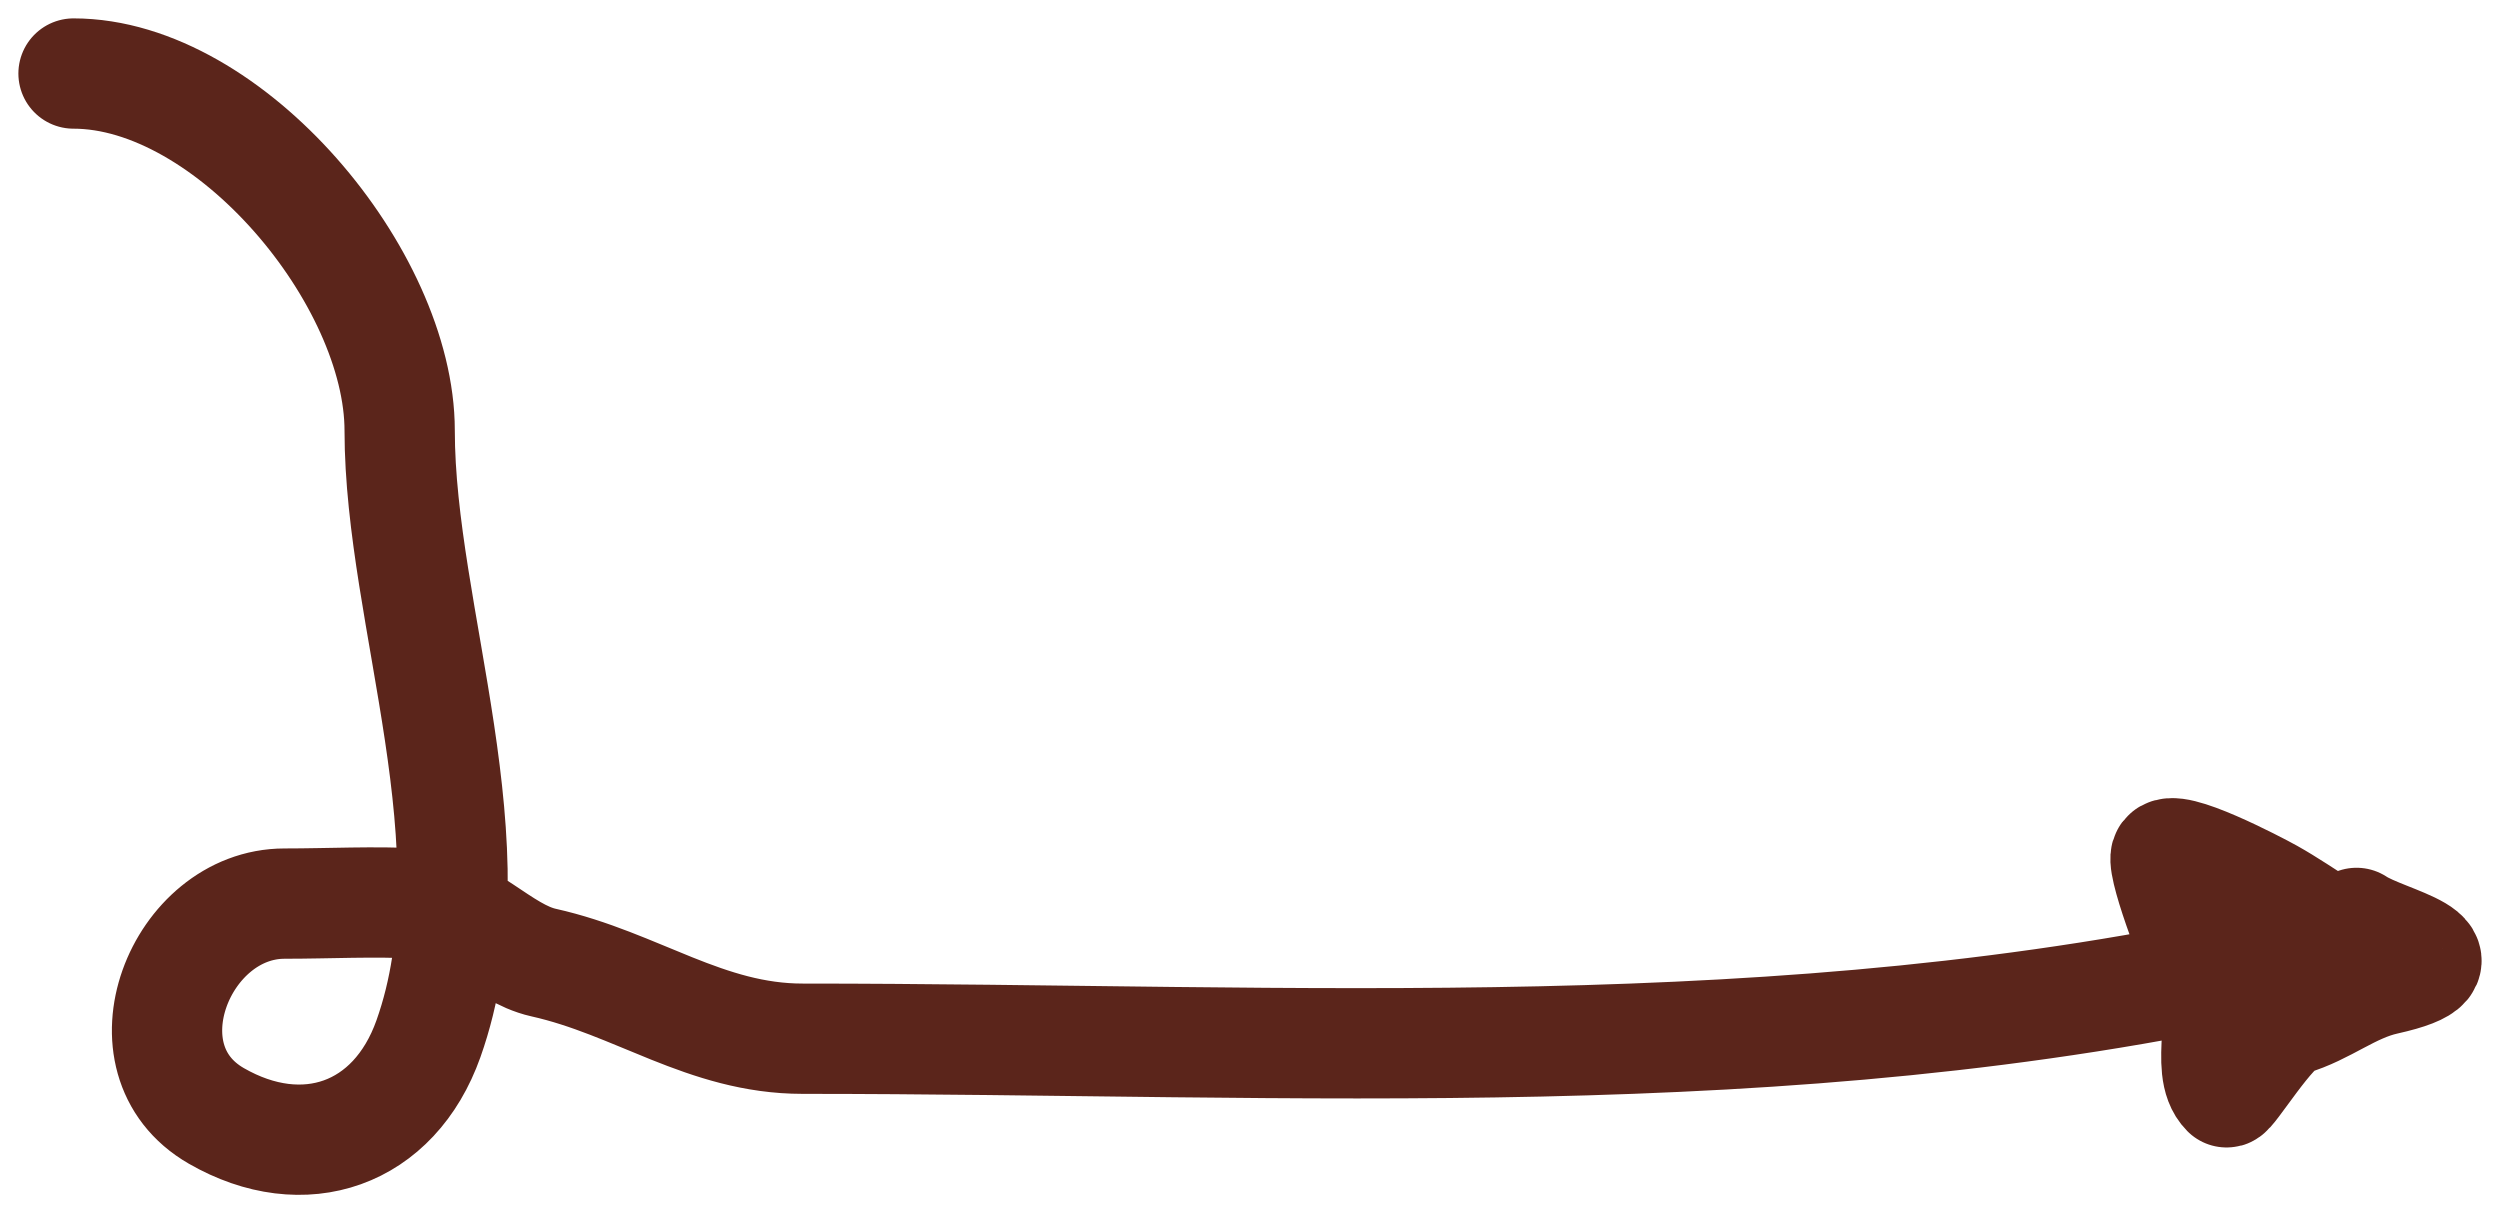 <svg width="68" height="33" viewBox="0 0 68 33" fill="none" xmlns="http://www.w3.org/2000/svg">
<path d="M2 2C6.254 2 10.871 7.553 10.871 11.714C10.871 16.764 13.5 23.052 11.654 28.253C10.724 30.873 8.263 31.721 5.885 30.353C3.208 28.814 4.908 24.578 7.74 24.578C8.951 24.578 10.184 24.51 11.393 24.578C12.671 24.649 13.63 25.924 14.785 26.182C17.323 26.75 19.196 28.253 21.83 28.253C35.357 28.253 48.518 29.14 61.75 26.182C62.75 25.958 65.774 26.506 64.823 26.123C63.833 25.725 62.677 24.833 61.75 24.315C61.361 24.098 59.027 22.879 58.909 23.294C58.807 23.651 59.812 26.275 60.039 26.561C60.695 27.386 59.916 29.063 60.561 29.711C60.642 29.792 61.787 27.905 62.301 27.757C63.231 27.49 63.934 26.86 64.881 26.649C67.46 26.072 64.88 25.627 64.098 25.103" stroke="#5B251B" stroke-width="3" stroke-linecap="round"/>
</svg>
